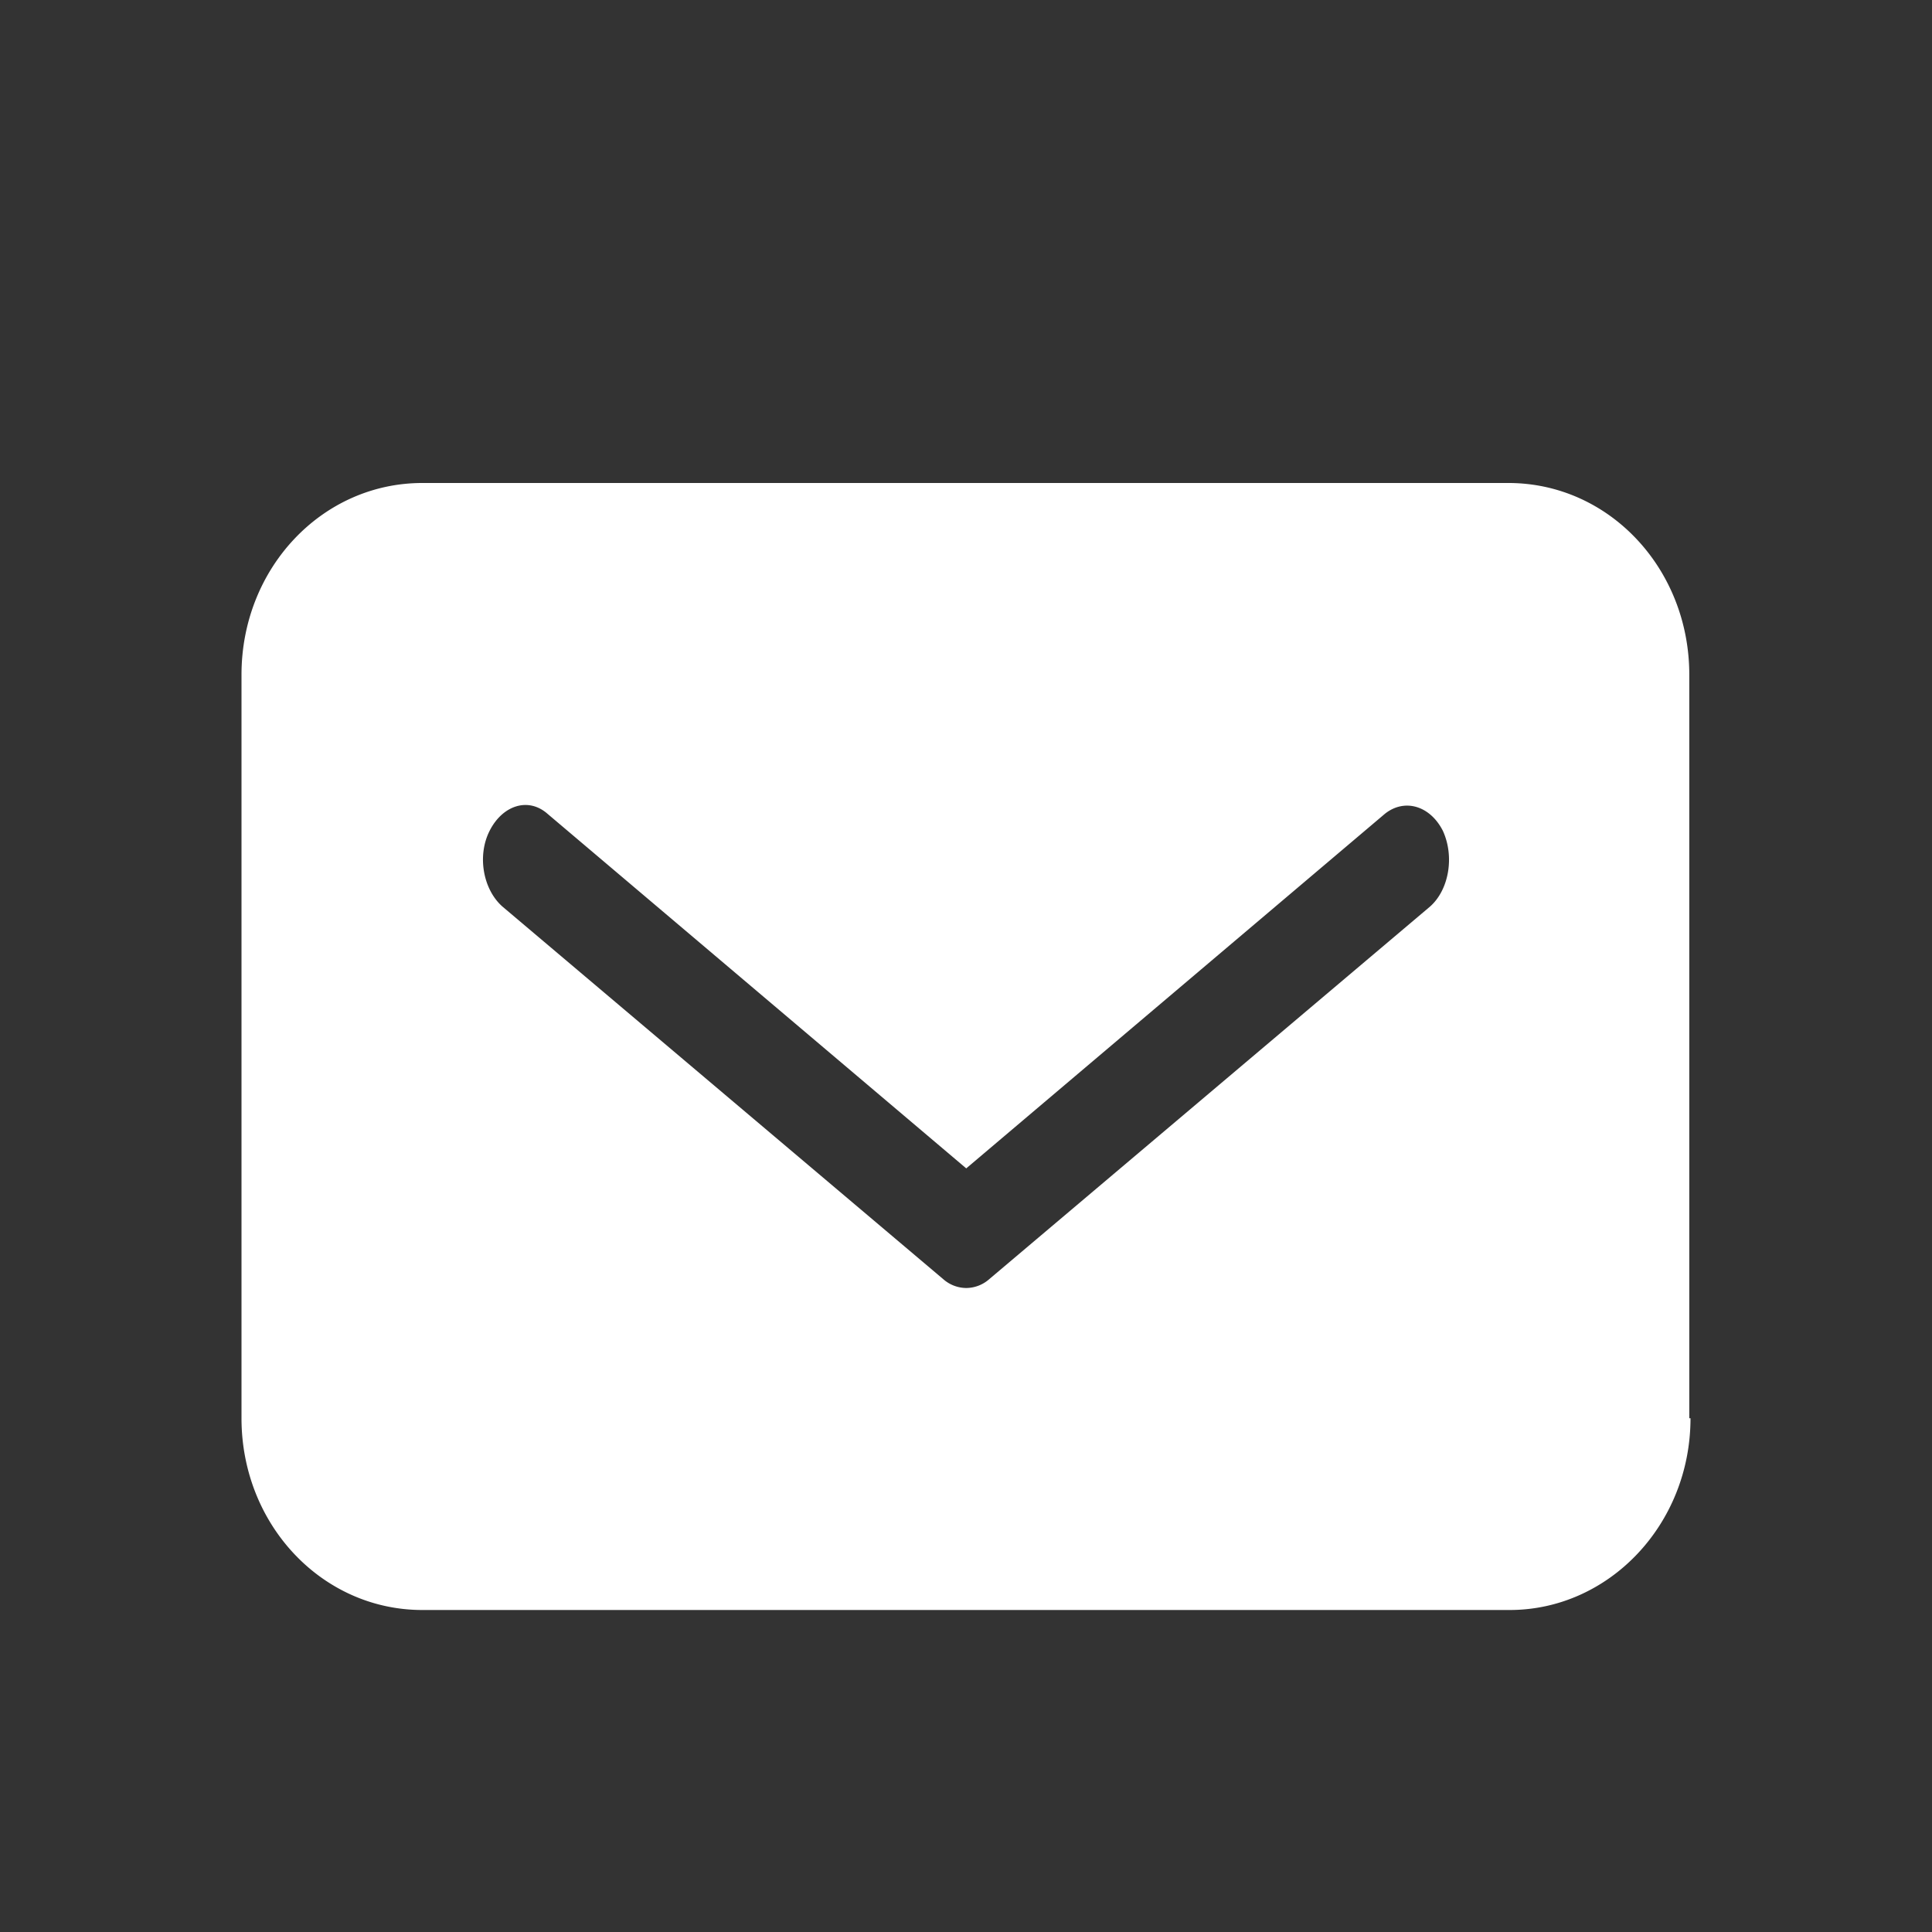 <svg xmlns="http://www.w3.org/2000/svg" fill="none" width="24" height="24"><rect width="100%" height="100%" fill="#333333" stroke="none"/><path d="M18.754 20C19.984 20 21 18.94 21 17.618h-.015V8.382c0-1.321-1-2.382-2.246-2.382H5.246C4 6 3 7.06 3 8.382v9.236C3 18.939 4 20 5.246 20h13.508zm-6.751-5.486l5.201-4.405c.244-.194.56-.101.719.21.148.32.077.736-.16.944l-5.48 4.632a.436.436 0 01-.28.105.436.436 0 01-.28-.105l-5.48-4.632c-.24-.21-.32-.63-.16-.944.16-.315.479-.42.718-.21l5.202 4.405z" fill-rule="evenodd" fill="#FFF"/></svg>